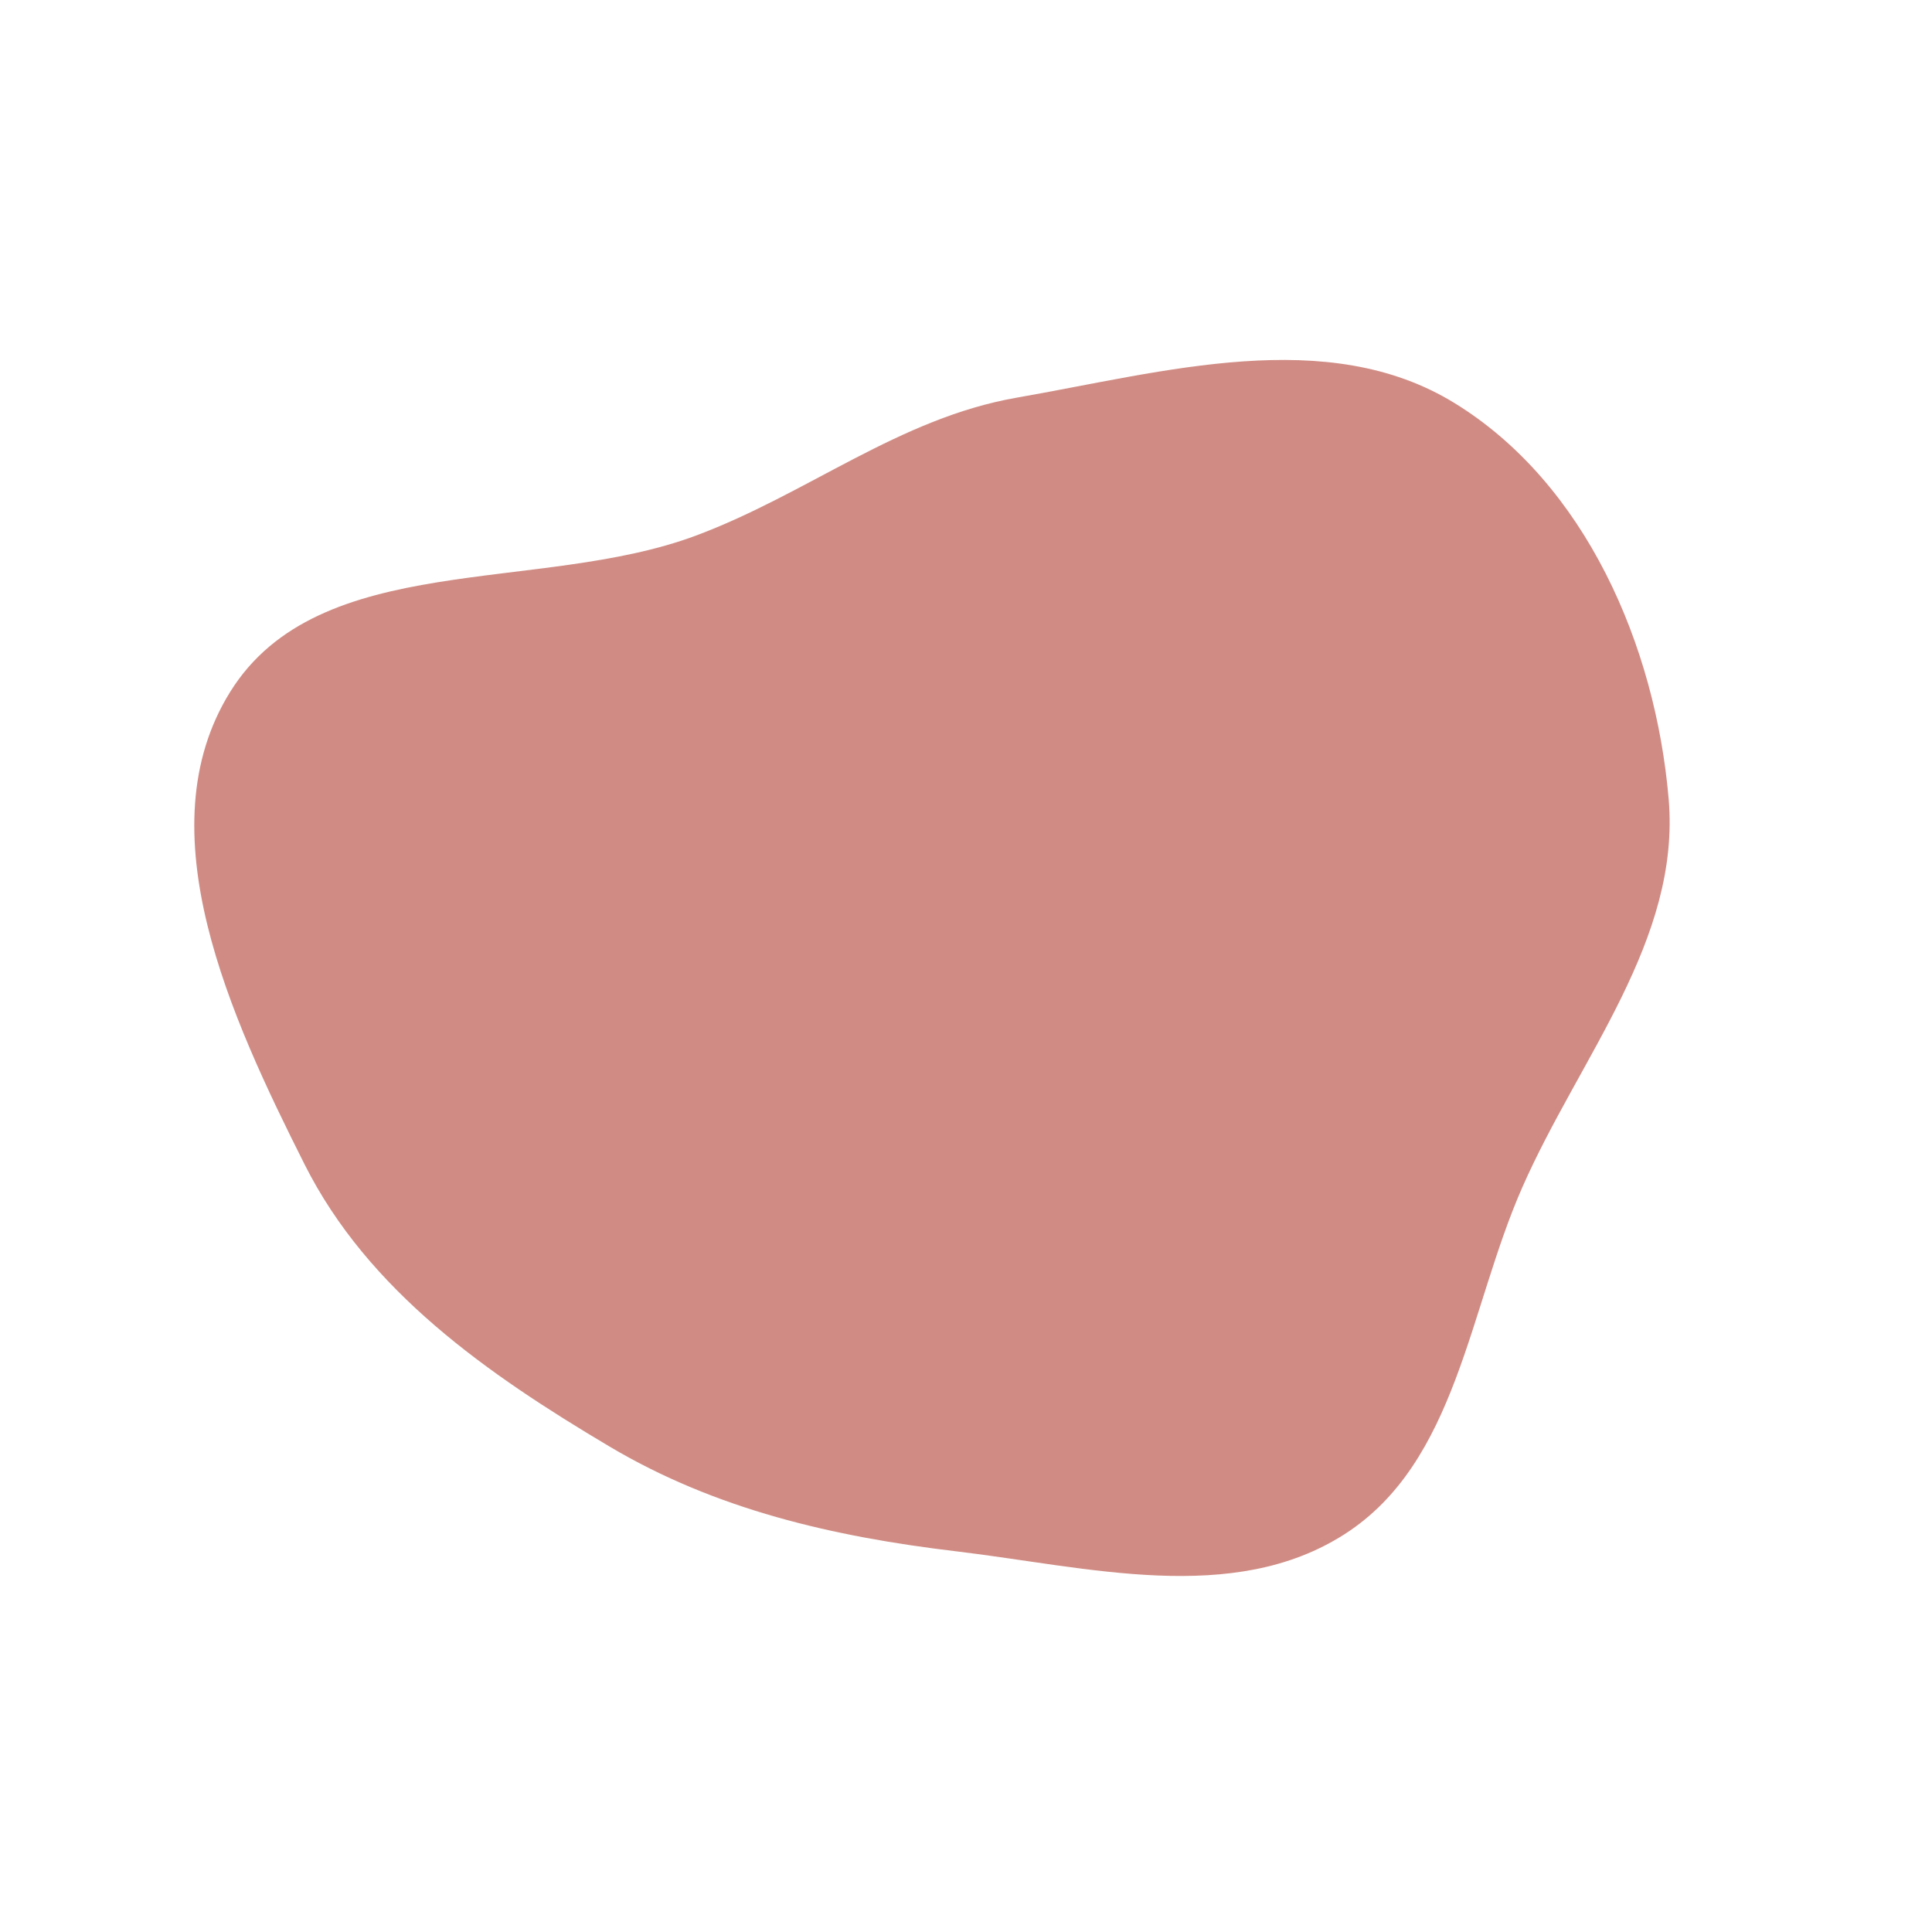 <svg width="256" height="256" viewBox="0 0 256 256" fill="none" xmlns="http://www.w3.org/2000/svg">
<g filter="url(#filter0_d)">
<path fill-rule="evenodd" clip-rule="evenodd" d="M221.105 99.836C222.719 118.562 209.292 134.118 201.716 151.324C194.61 167.461 193.043 187.725 178.205 197.262C163.382 206.791 144.182 201.639 126.684 199.556C110.399 197.618 94.844 194.037 80.747 185.663C64.573 176.055 48.792 165.074 40.349 148.269C30.628 128.919 19.053 104.051 30.507 85.665C42.269 66.784 71.407 72.752 92.249 64.957C107.047 59.423 119.161 49.406 134.725 46.691C154.264 43.283 175.876 37.036 192.762 47.425C210.107 58.097 219.357 79.552 221.105 99.836Z" fill="#D08C84"/>
</g>
<defs>
<filter id="filter0_d" x="6.124" y="23.126" width="249.13" height="224.898" filterUnits="userSpaceOnUse" color-interpolation-filters="sRGB">
<feFlood flood-opacity="0" result="BackgroundImageFix"/>
<feColorMatrix in="SourceAlpha" type="matrix" values="0 0 0 0 0 0 0 0 0 0 0 0 0 0 0 0 0 0 127 0"/>
<feOffset dy="6"/>
<feGaussianBlur stdDeviation="5.5"/>
<feColorMatrix type="matrix" values="0 0 0 0 0.267 0 0 0 0 0.239 0 0 0 0 0.298 0 0 0 0.12 0"/>
<feBlend mode="normal" in2="BackgroundImageFix" result="effect1_dropShadow"/>
<feBlend mode="normal" in="SourceGraphic" in2="effect1_dropShadow" result="shape"/>
</filter>
</defs>
</svg>
